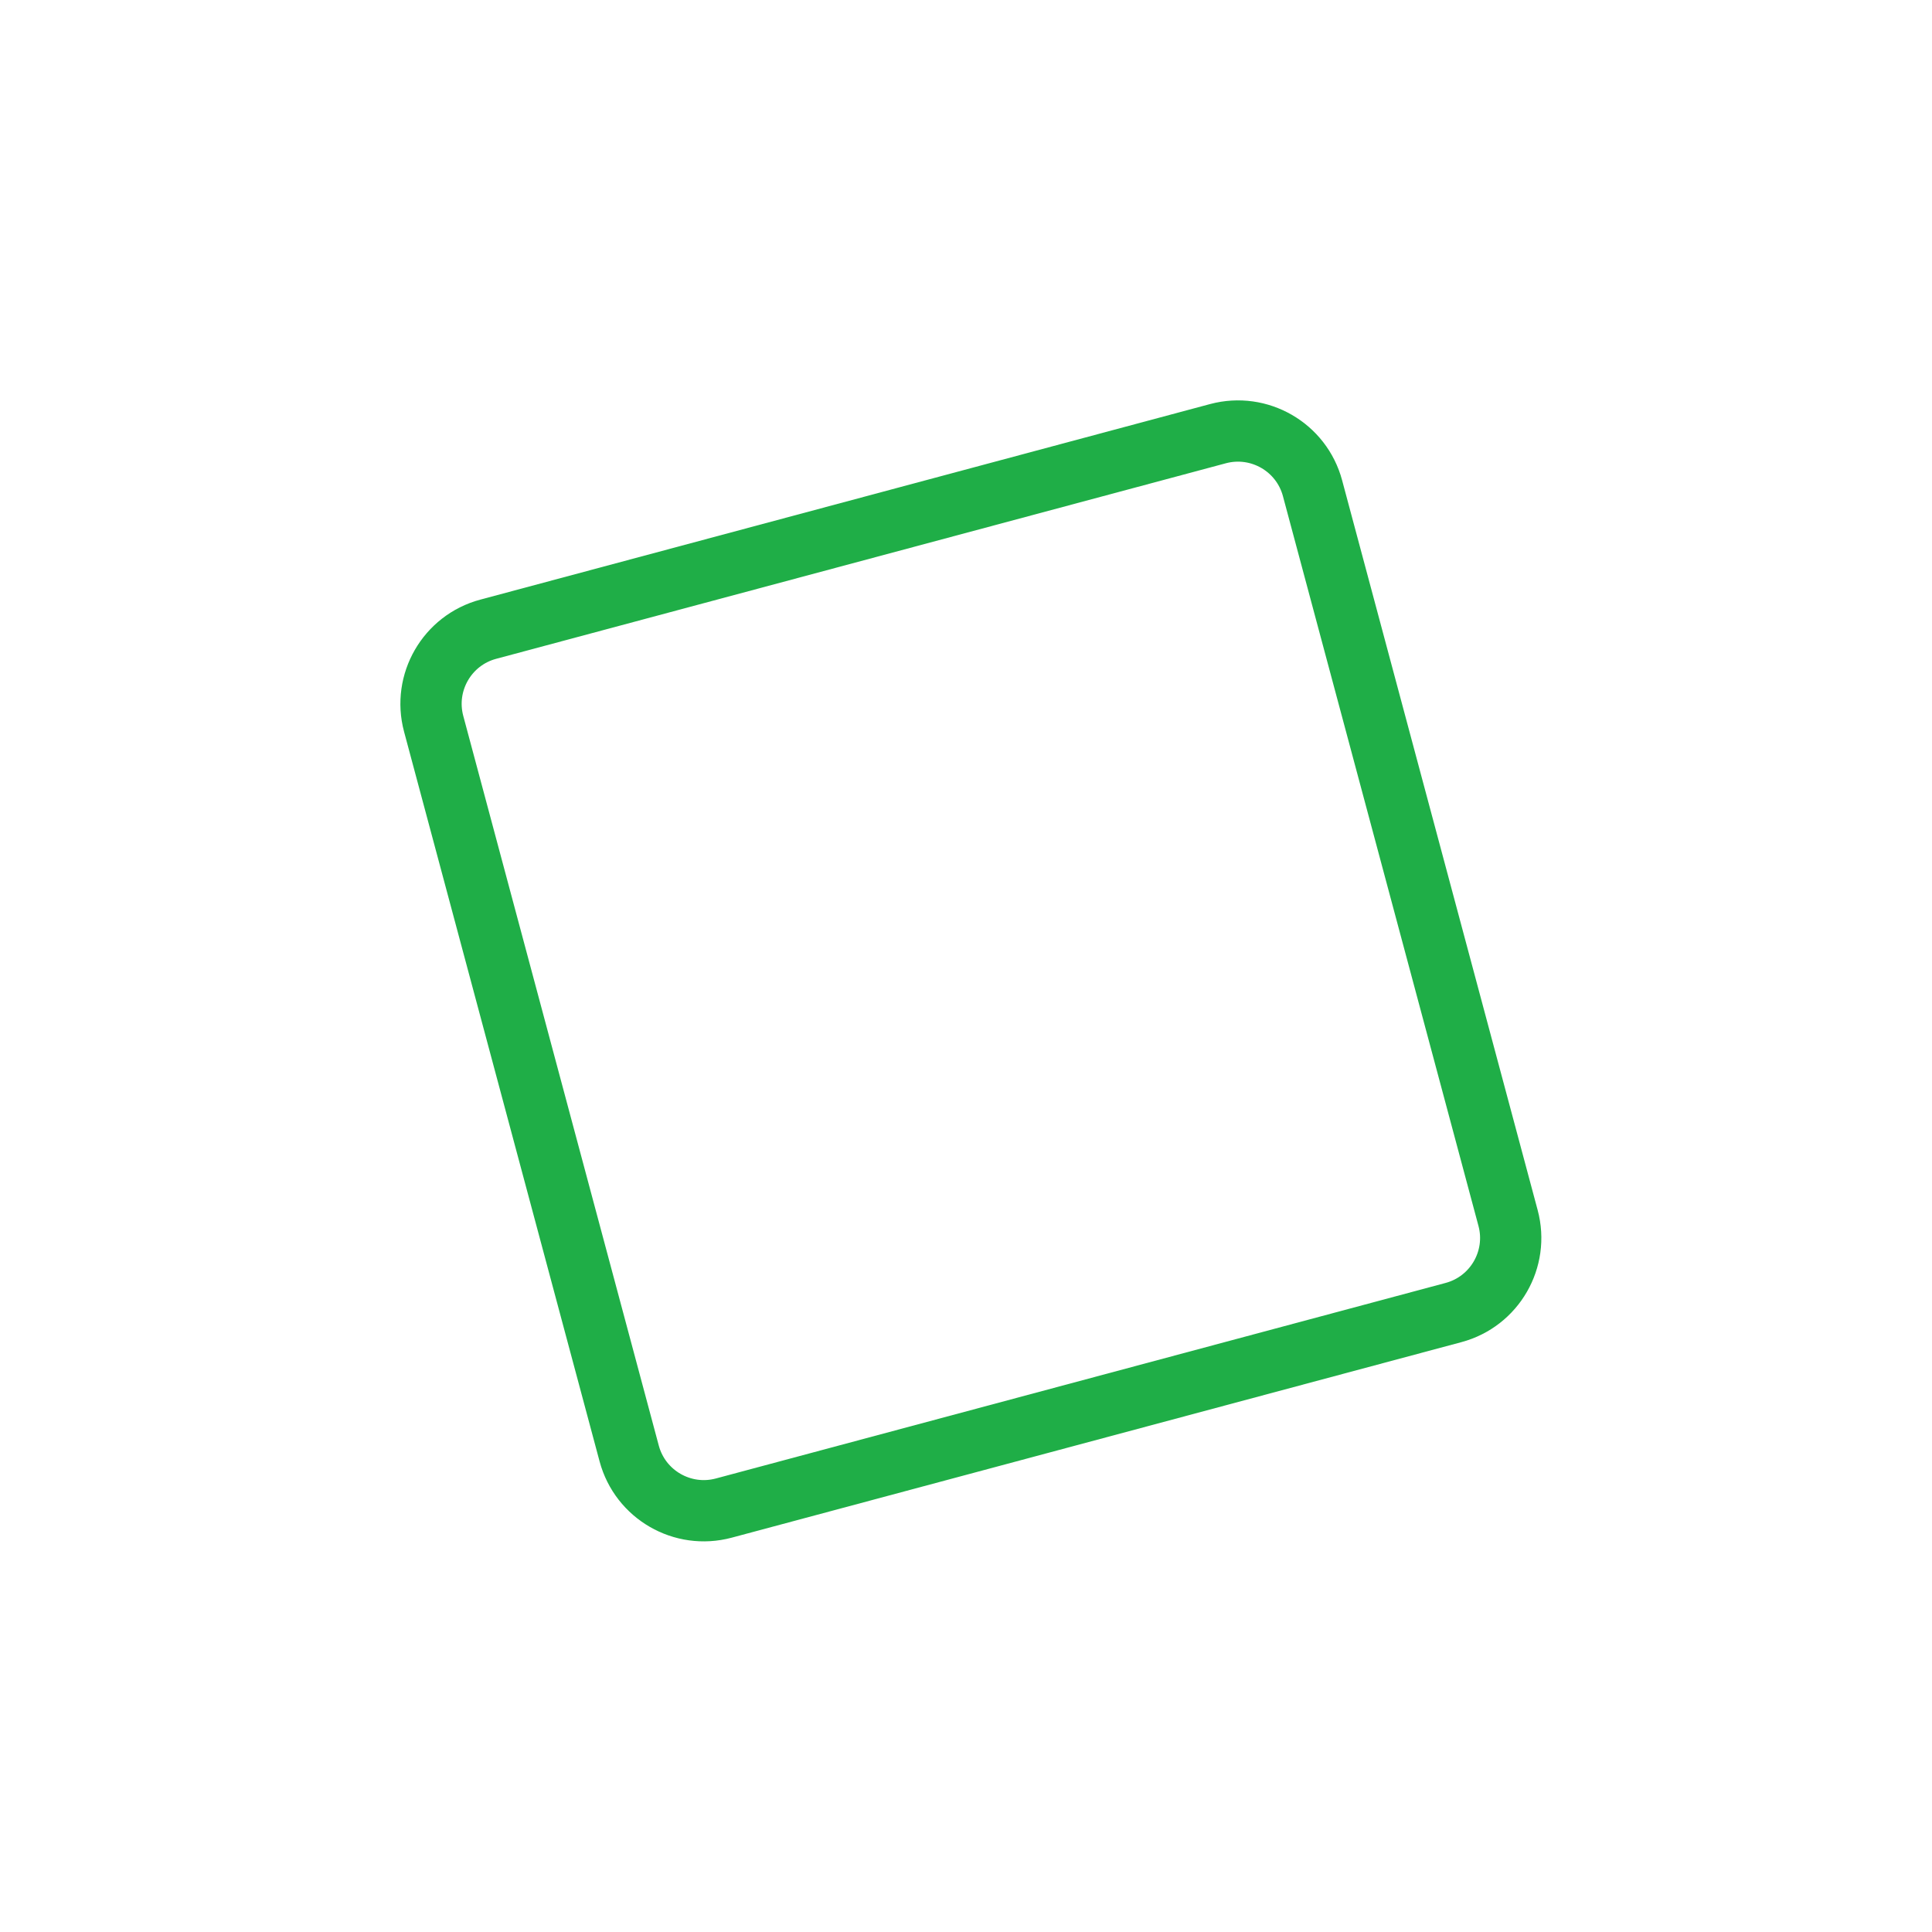 <svg width="63" height="63" viewBox="0 0 63 63" fill="none" xmlns="http://www.w3.org/2000/svg">
<g filter="url(#filter0_d)">
<path d="M49.176 39.718C49.536 41.06 48.739 42.441 47.397 42.8L23.6 49.177C22.258 49.536 20.877 48.739 20.517 47.397L14.141 23.601C13.782 22.258 14.579 20.877 15.921 20.518L39.717 14.141C41.06 13.782 42.441 14.579 42.8 15.921L49.176 39.718Z" stroke="#1FAE47" stroke-width="1.998"/>
</g>
<defs>
<filter id="filter0_d" x="0.395" y="0.395" width="62.527" height="62.527" filterUnits="userSpaceOnUse" color-interpolation-filters="sRGB">
<feFlood flood-opacity="0" result="BackgroundImageFix"/>
<feColorMatrix in="SourceAlpha" type="matrix" values="0 0 0 0 0 0 0 0 0 0 0 0 0 0 0 0 0 0 127 0"/>
<feOffset/>
<feGaussianBlur stdDeviation="1.332"/>
<feColorMatrix type="matrix" values="0 0 0 0 0.096 0 0 0 0 0.525 0 0 0 0 0.215 0 0 0 0.61 0"/>
<feBlend mode="normal" in2="BackgroundImageFix" result="effect1_dropShadow"/>
<feBlend mode="normal" in="SourceGraphic" in2="effect1_dropShadow" result="shape"/>
</filter>
</defs>
</svg>
